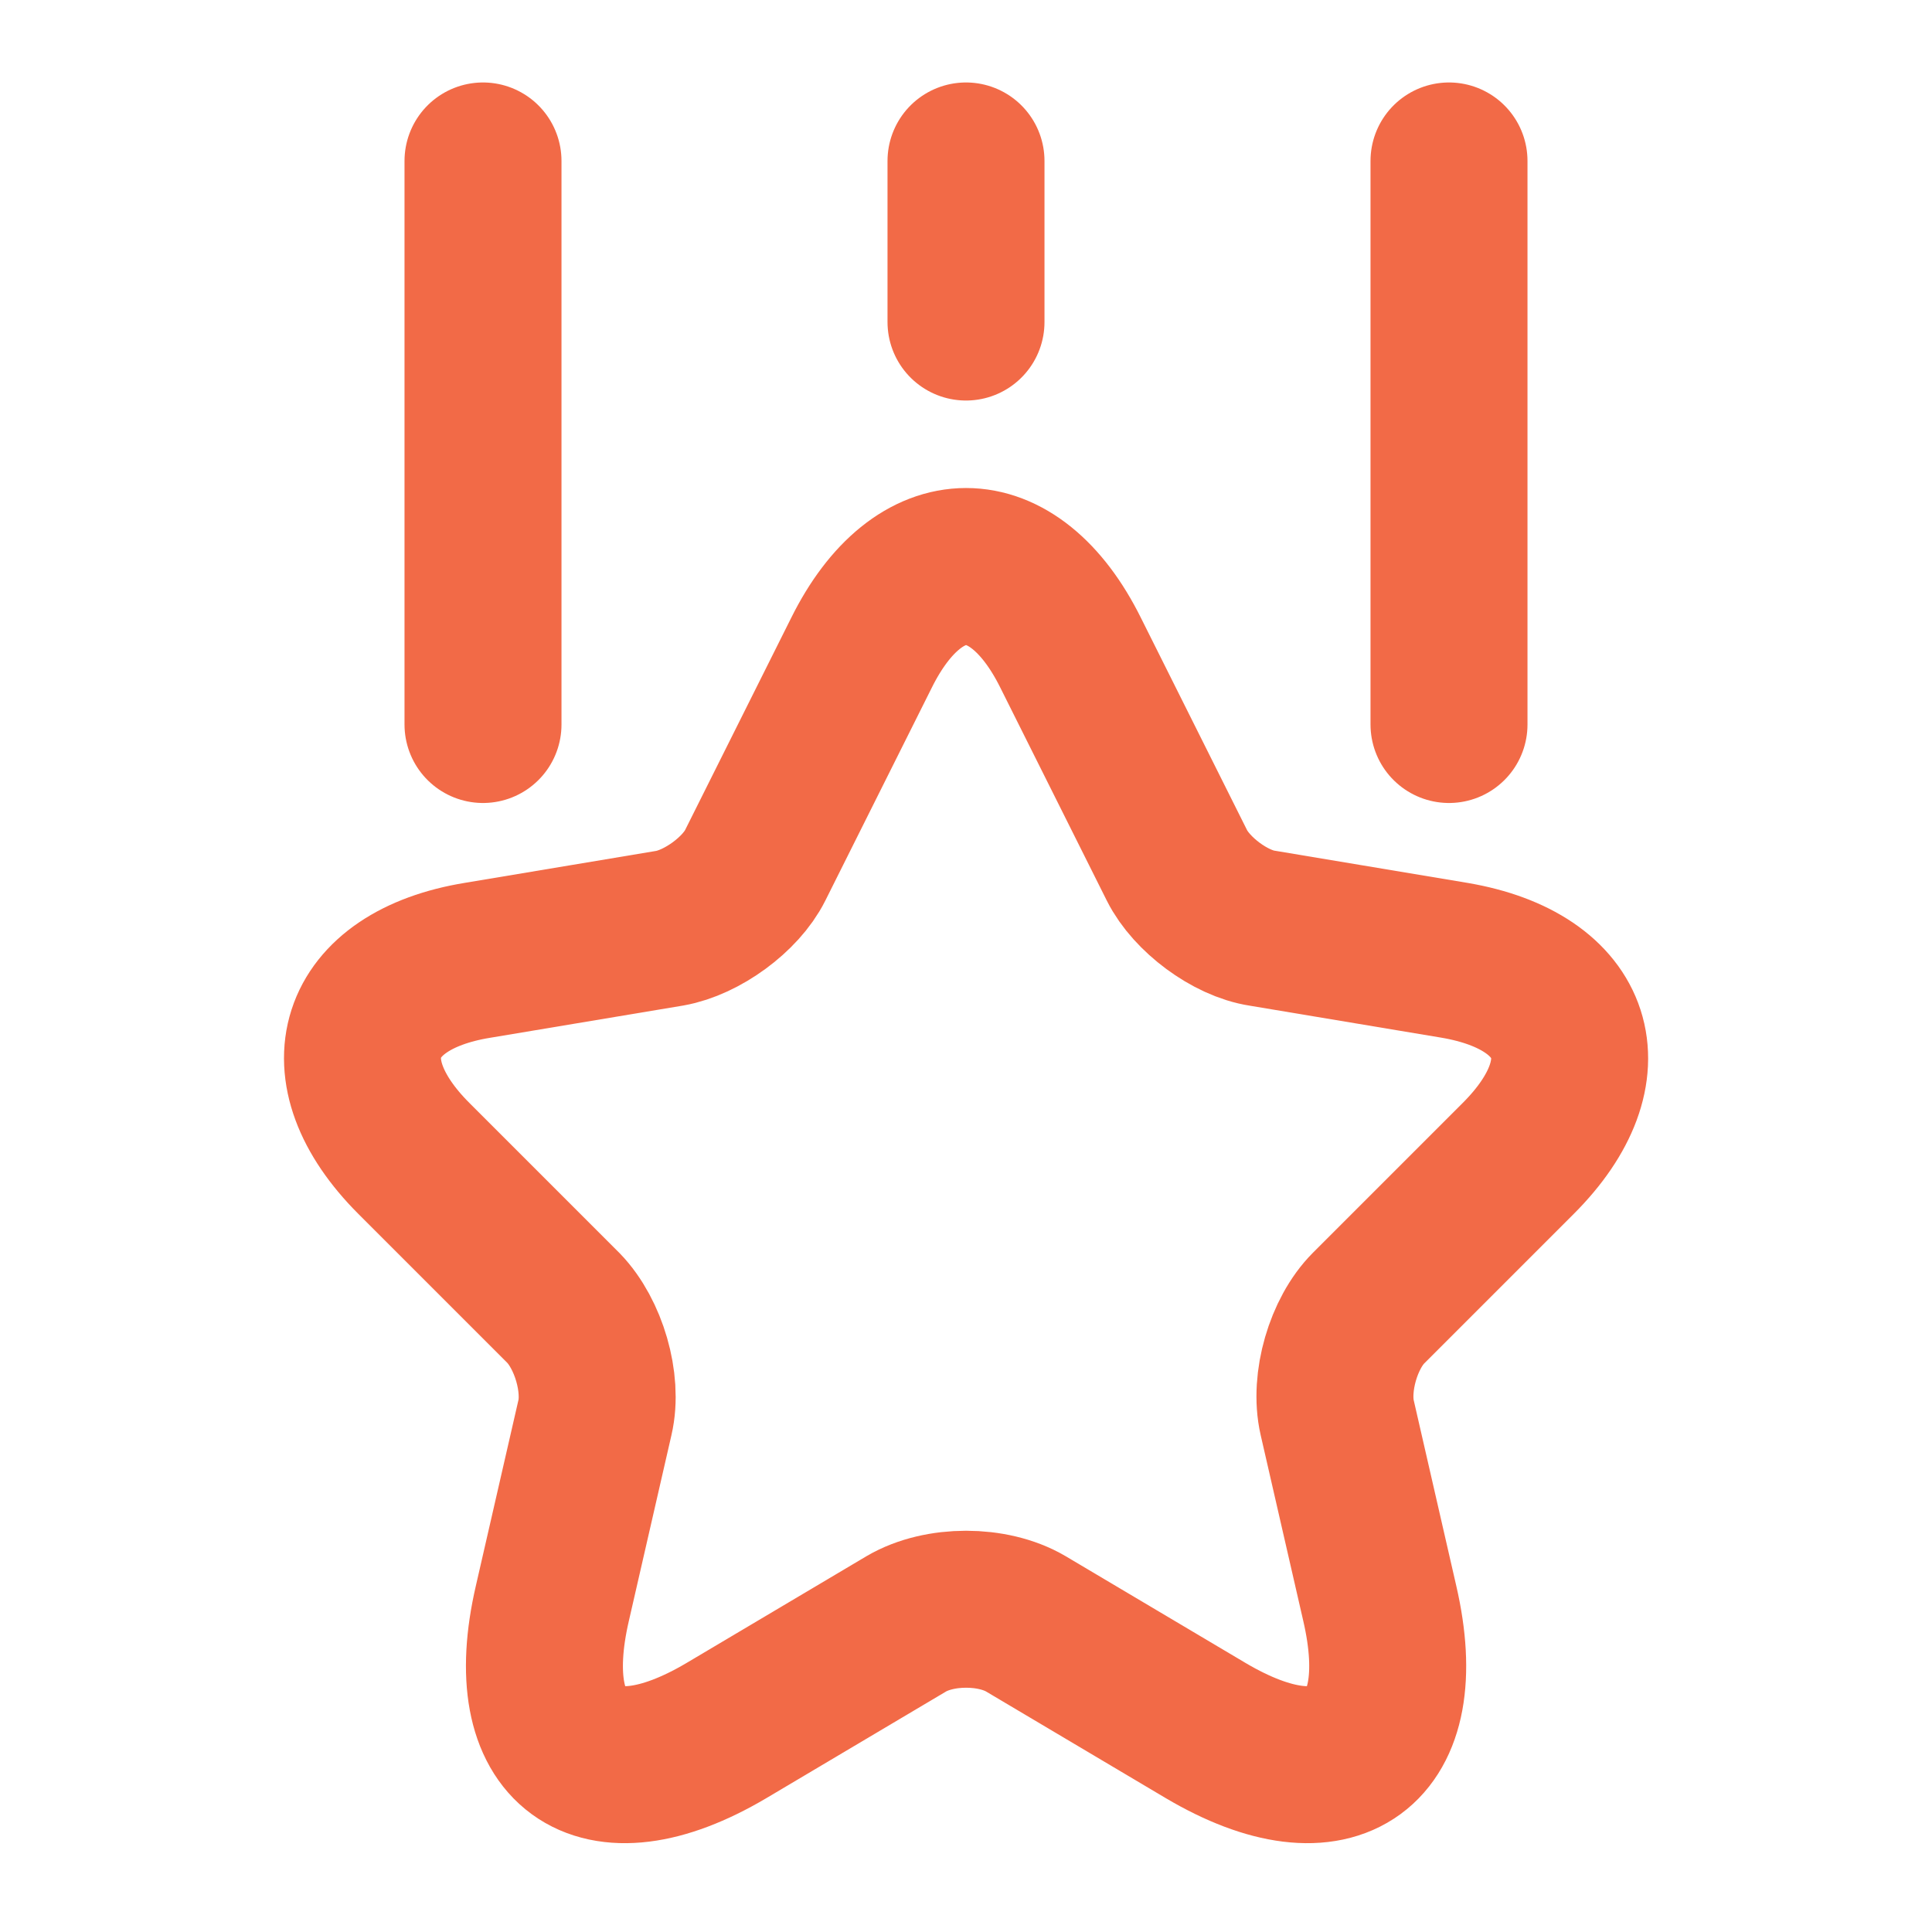 <svg width="16" height="16" viewBox="0 0 16 16" fill="none" xmlns="http://www.w3.org/2000/svg">
<path d="M8.867 5.407L9.747 7.167C9.867 7.407 10.187 7.647 10.454 7.687L12.047 7.953C13.067 8.127 13.307 8.86 12.574 9.593L11.334 10.833C11.127 11.04 11.007 11.447 11.074 11.74L11.427 13.28C11.707 14.493 11.061 14.967 9.987 14.333L8.494 13.447C8.221 13.287 7.781 13.287 7.507 13.447L6.014 14.333C4.941 14.967 4.294 14.493 4.574 13.28L4.927 11.74C4.994 11.453 4.874 11.047 4.667 10.833L3.427 9.593C2.694 8.86 2.934 8.12 3.954 7.953L5.547 7.687C5.814 7.64 6.134 7.407 6.254 7.167L7.134 5.407C7.607 4.453 8.394 4.453 8.867 5.407Z" stroke="#F26A47" stroke-width="1.3" stroke-linecap="round" stroke-linejoin="round"/>
<path d="M4 6V1.333" stroke="#F26A47" stroke-width="1.3" stroke-linecap="round" stroke-linejoin="round"/>
<path d="M12 6V1.333" stroke="#F26A47" stroke-width="1.3" stroke-linecap="round" stroke-linejoin="round"/>
<path d="M8 2.667V1.333" stroke="#F26A47" stroke-width="1.3" stroke-linecap="round" stroke-linejoin="round"/>
</svg>

